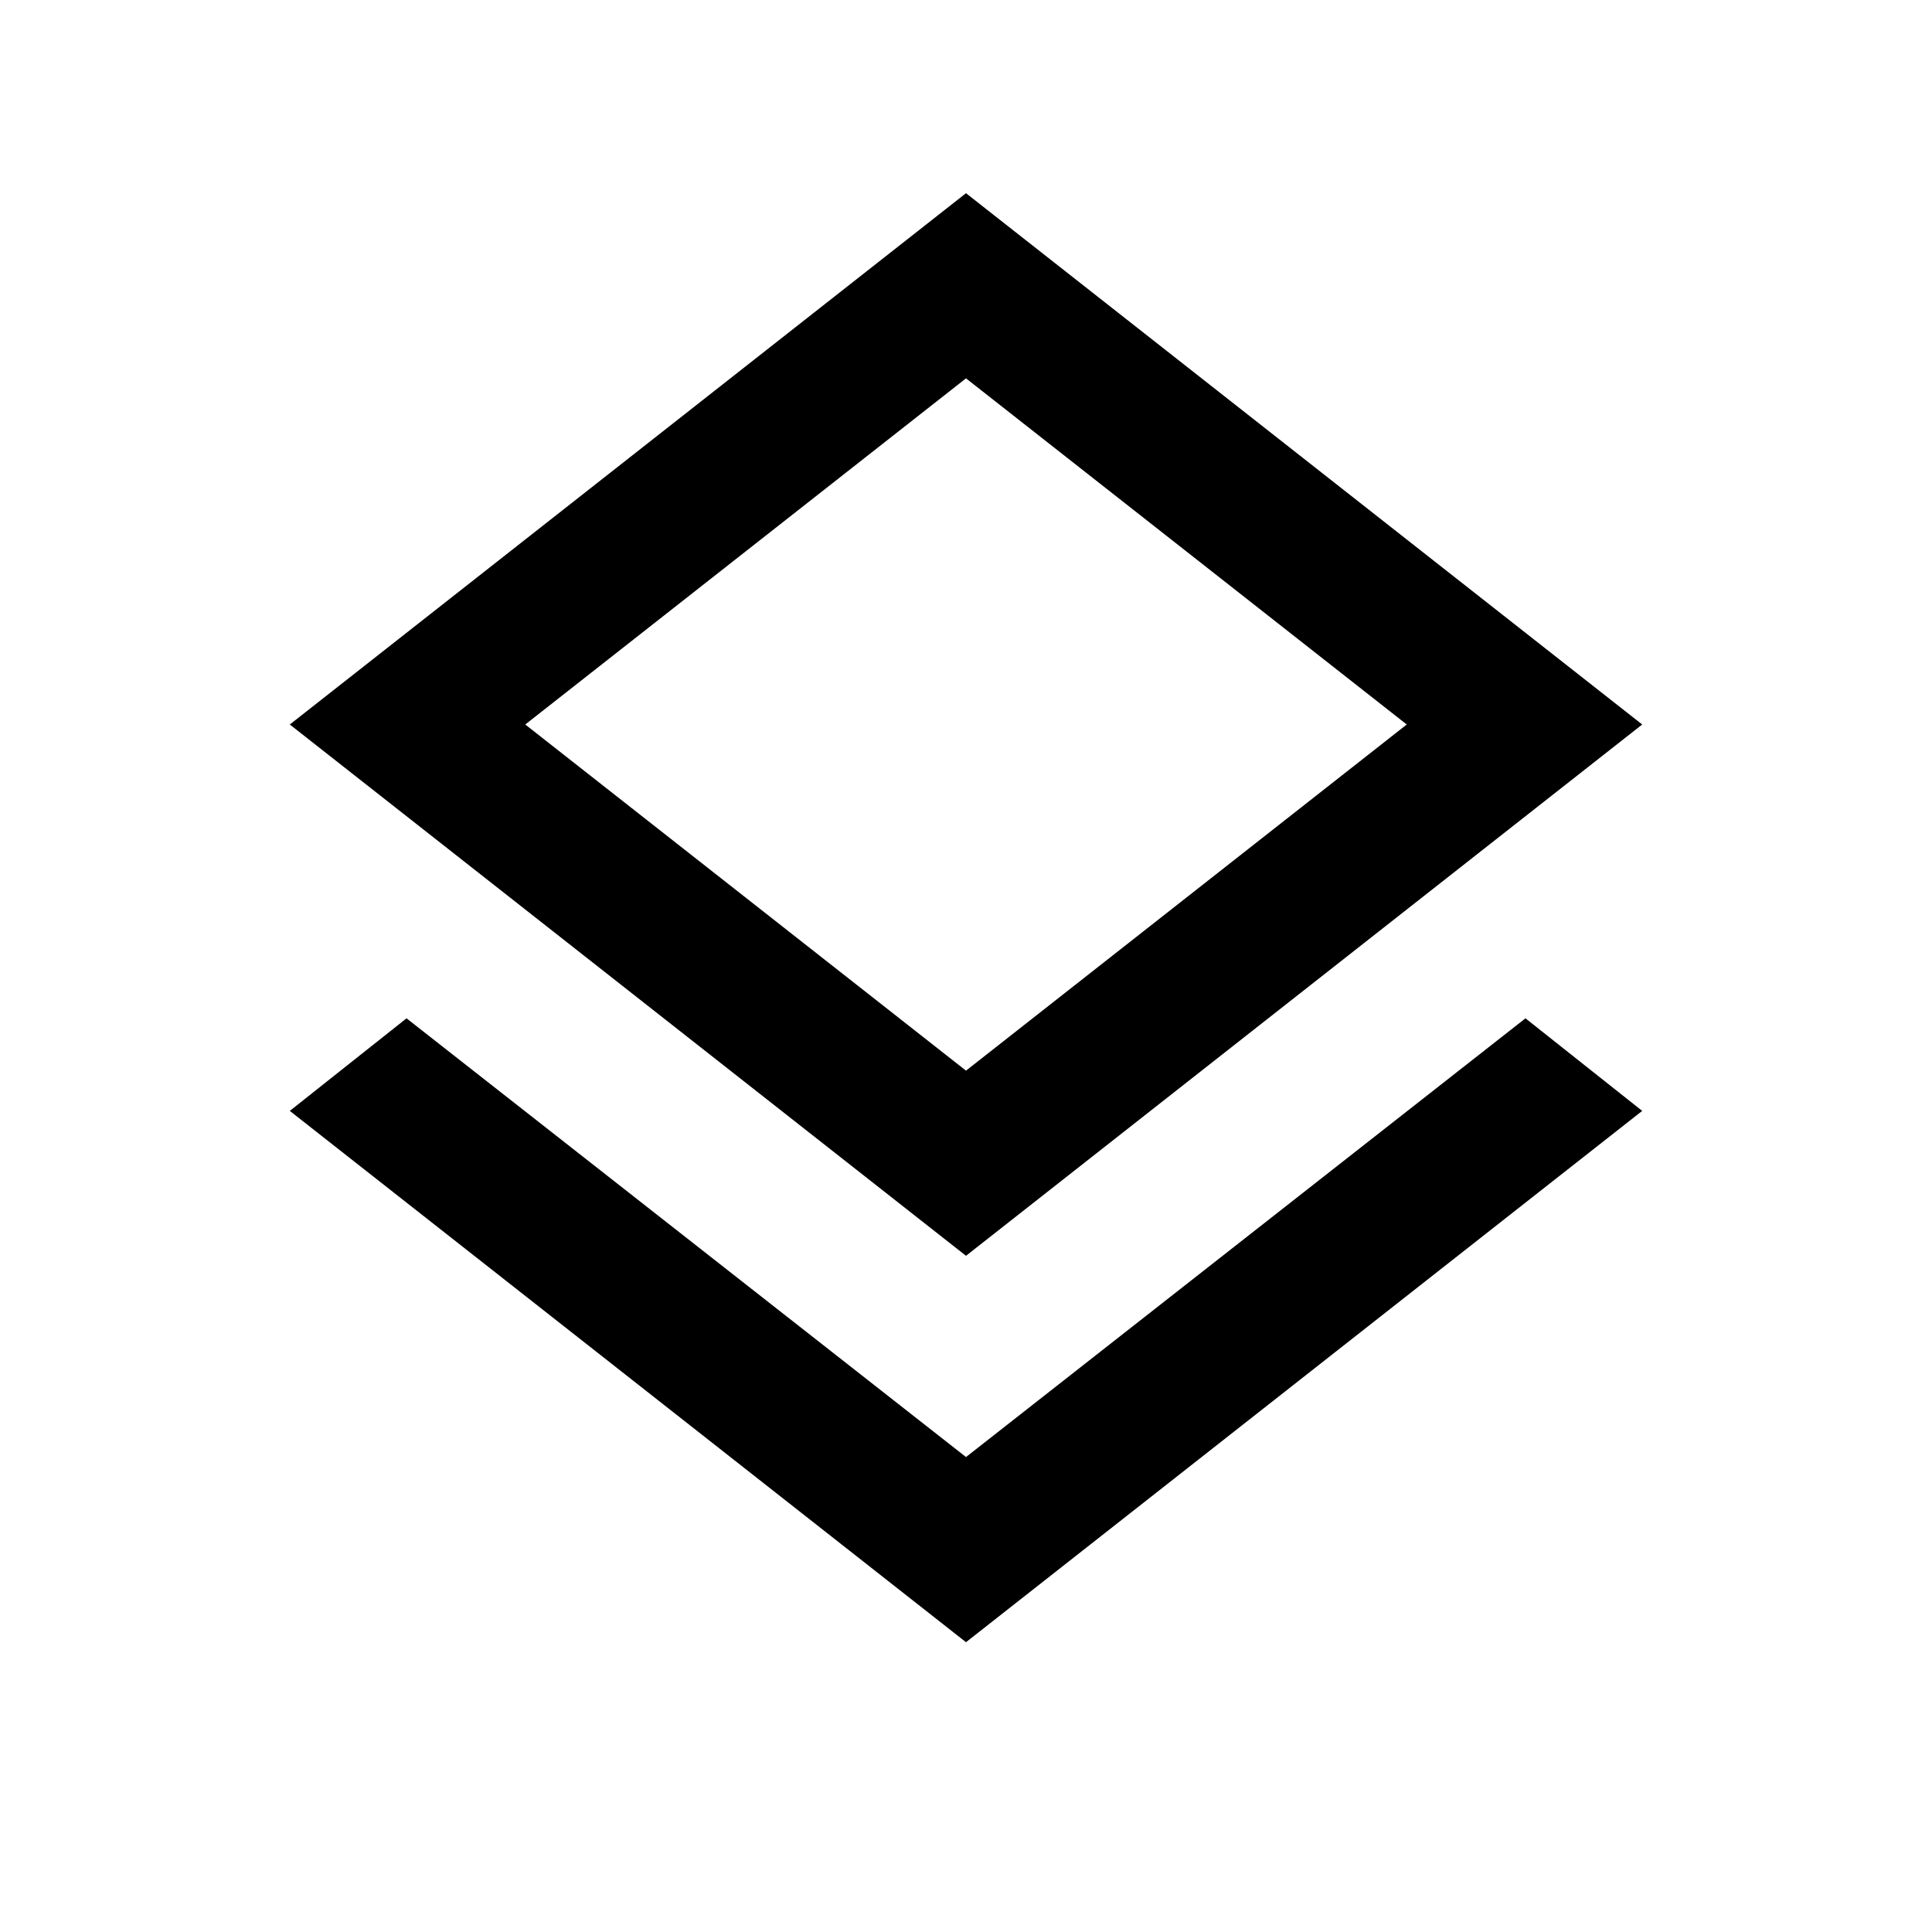 <svg xmlns="http://www.w3.org/2000/svg" height="20" viewBox="0 -960 960 960" width="20"><path d="M480-144 144-408l58-46 278 218 278-218 58 46-336 264Zm0-192L144-600l336-264 336 264-336 264Zm0-258Zm0 166 219-172-219-172-219 172 219 172Z"/></svg>
